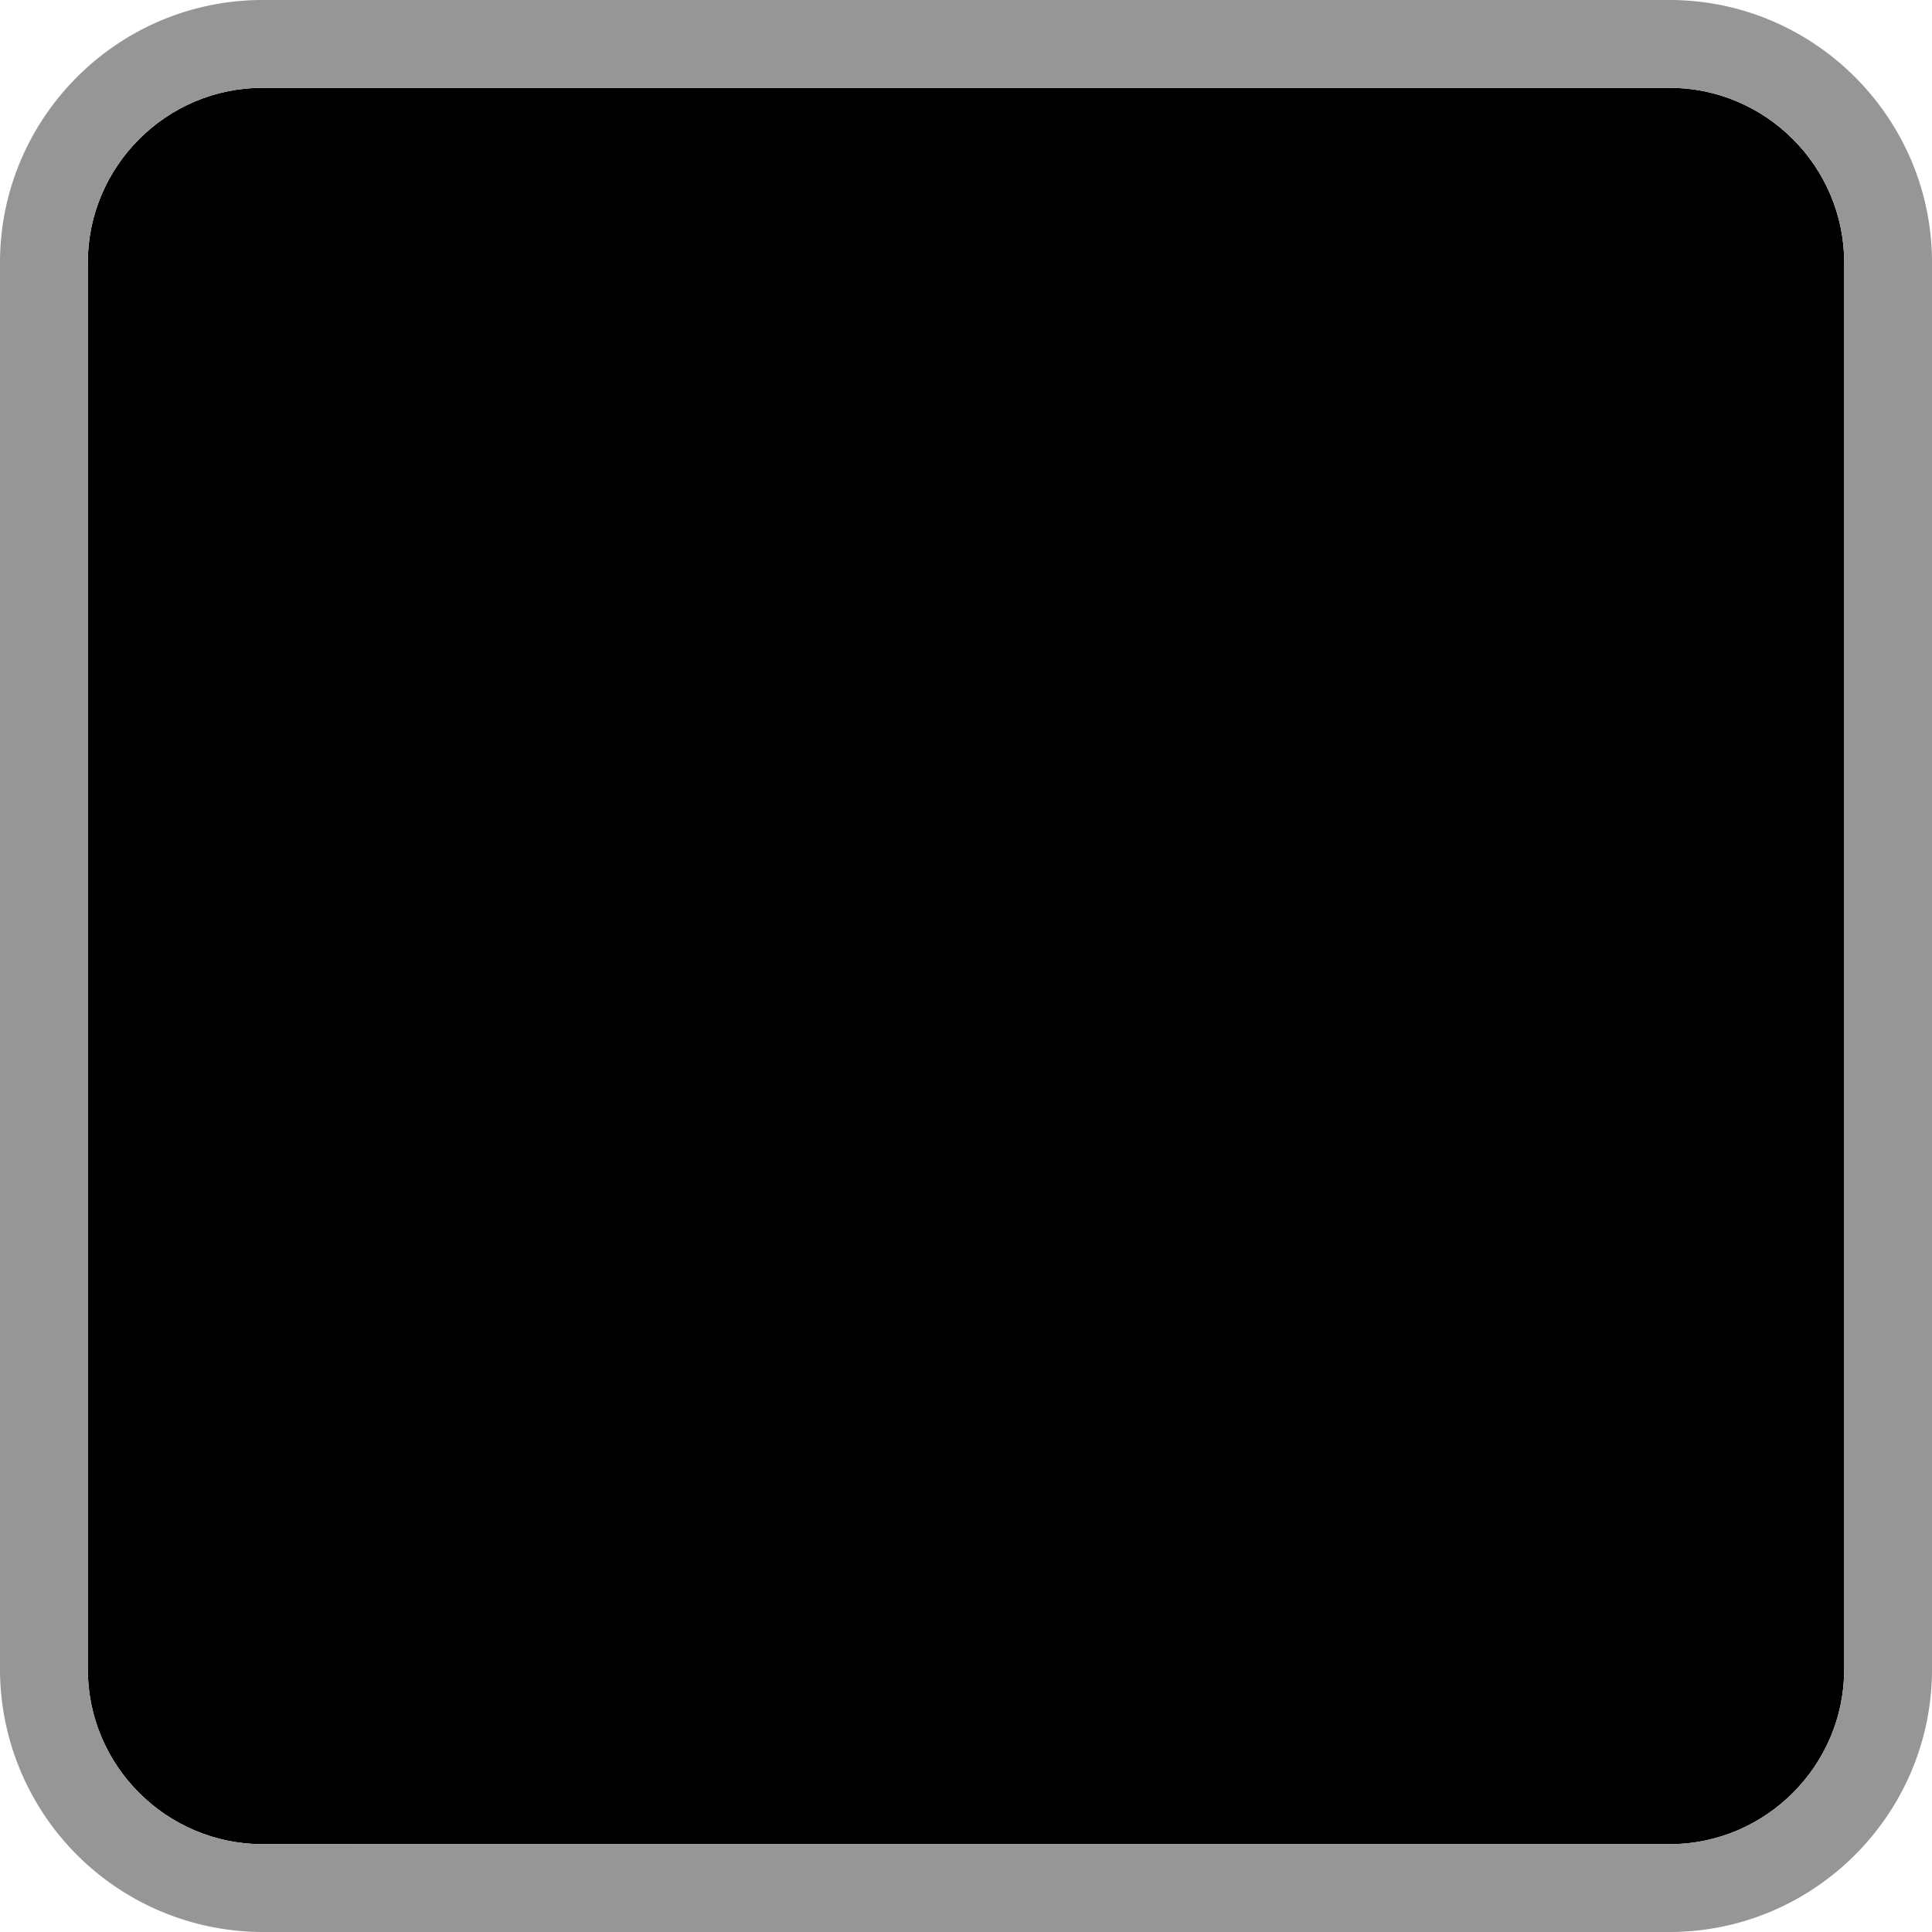 <svg xmlns="http://www.w3.org/2000/svg" xmlns:xlink="http://www.w3.org/1999/xlink" width="22" height="22" viewBox="0 0 22 22">
    <defs>
        <path id="a" d="M1.99 0C.892 0 0 .898 0 1.99v16.02C0 19.108.898 20 1.99 20h16.02c1.099 0 1.99-.898 1.99-1.99V1.99C20 .892 19.102 0 18.01 0H1.99z"/>
        <filter id="b" width="115%" height="115%" x="-7.5%" y="-7.5%" filterUnits="objectBoundingBox">
            <feGaussianBlur in="SourceAlpha" result="shadowBlurInner1" stdDeviation=".5"/>
            <feOffset in="shadowBlurInner1" result="shadowOffsetInner1"/>
            <feComposite in="shadowOffsetInner1" in2="SourceAlpha" k2="-1" k3="1" operator="arithmetic" result="shadowInnerInner1"/>
            <feColorMatrix in="shadowInnerInner1" values="0 0 0 0 0 0 0 0 0 0 0 0 0 0 0 0 0 0 0.5 0"/>
        </filter>
    </defs>
    <g fill="none" fill-rule="evenodd" transform="translate(1 1)">
        <use fill="#FFF" xlink:href="#a"/>
        <use fill="#000" filter="url(#b)" xlink:href="#a"/>
        <path stroke="#969696" d="M1.99-.5h16.02c1.37 0 2.49 1.117 2.49 2.49v16.02c0 1.37-1.117 2.49-2.49 2.49H1.99A2.495 2.495 0 0 1-.5 18.01V1.99C-.5.62.617-.5 1.99-.5z"/>
    </g>
</svg>
